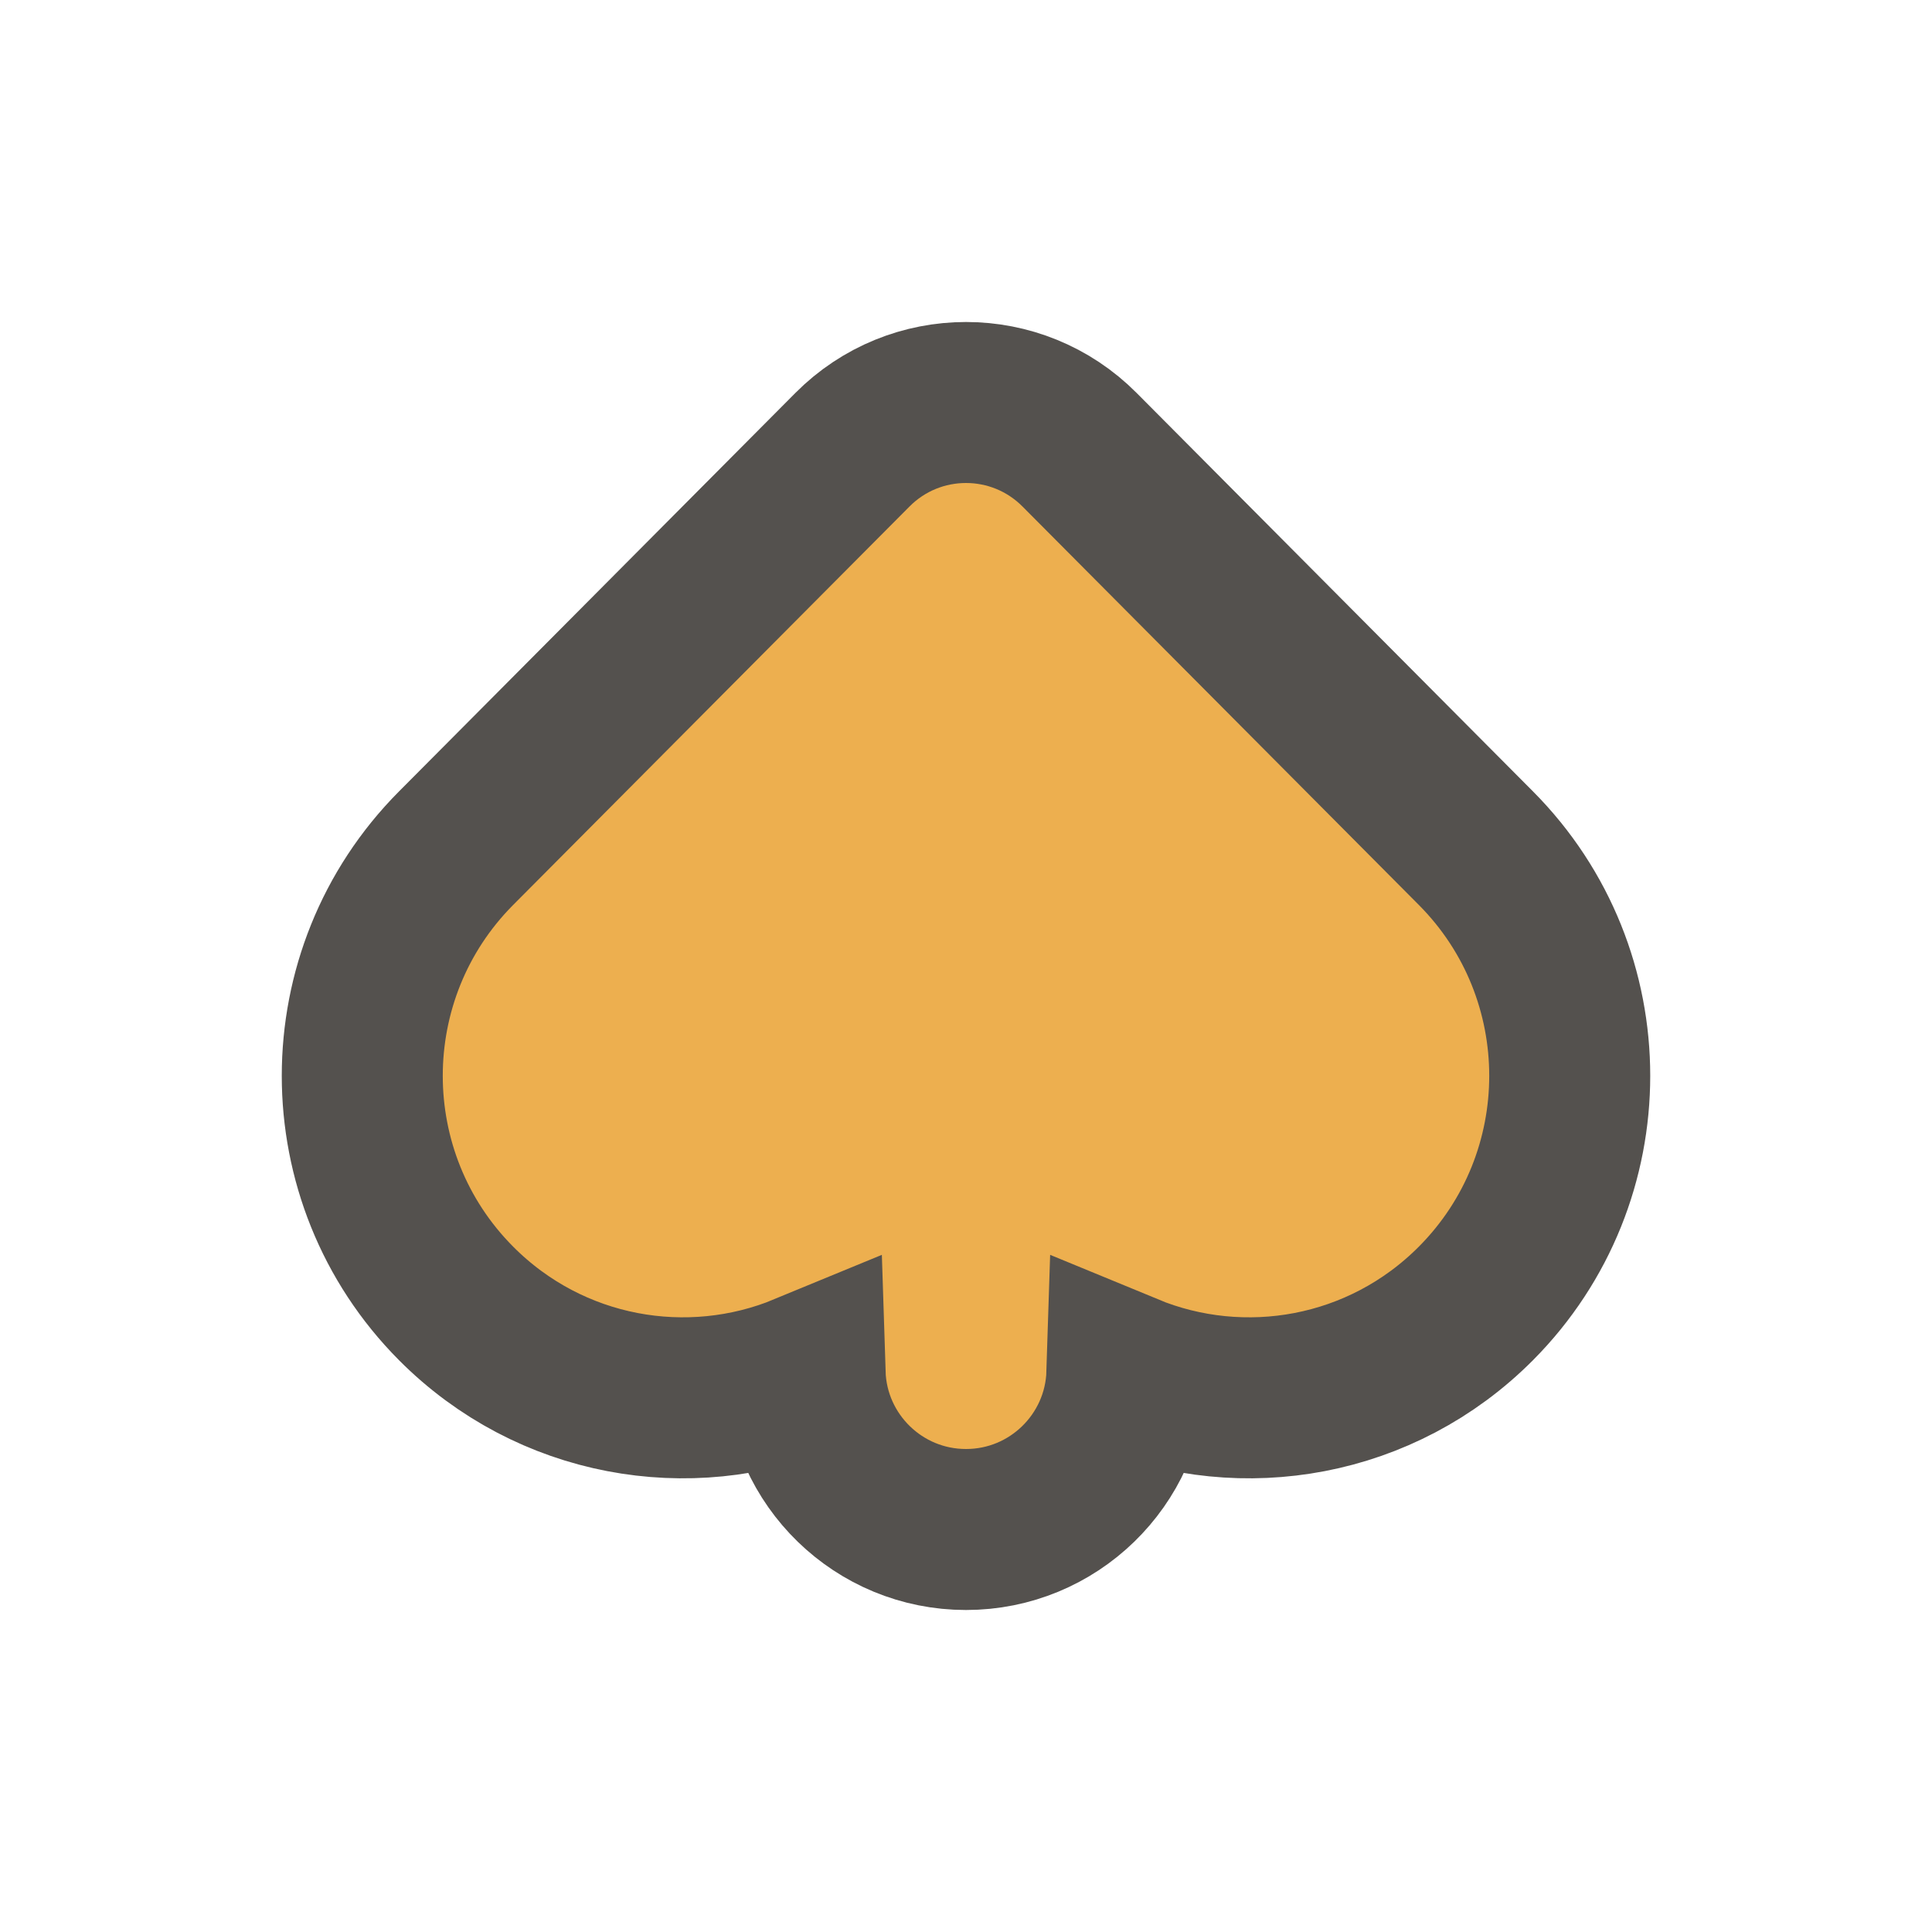 <svg width="24" height="24" viewBox="0 0 24 24" fill="none" xmlns="http://www.w3.org/2000/svg">
<path d="M18.335 10.537L13.412 5.588C12.633 4.804 11.367 4.804 10.588 5.588L5.665 10.537C4.112 12.099 4.112 14.629 5.665 16.191C6.837 17.369 8.558 17.66 10.001 17.064C10.035 18.139 10.917 19 12 19C13.083 19 13.965 18.139 13.999 17.064C15.442 17.66 17.163 17.369 18.335 16.191C19.888 14.629 19.888 12.099 18.335 10.537Z" fill="#EDAF4F" stroke="#54514E" stroke-width="2"/>
</svg>
